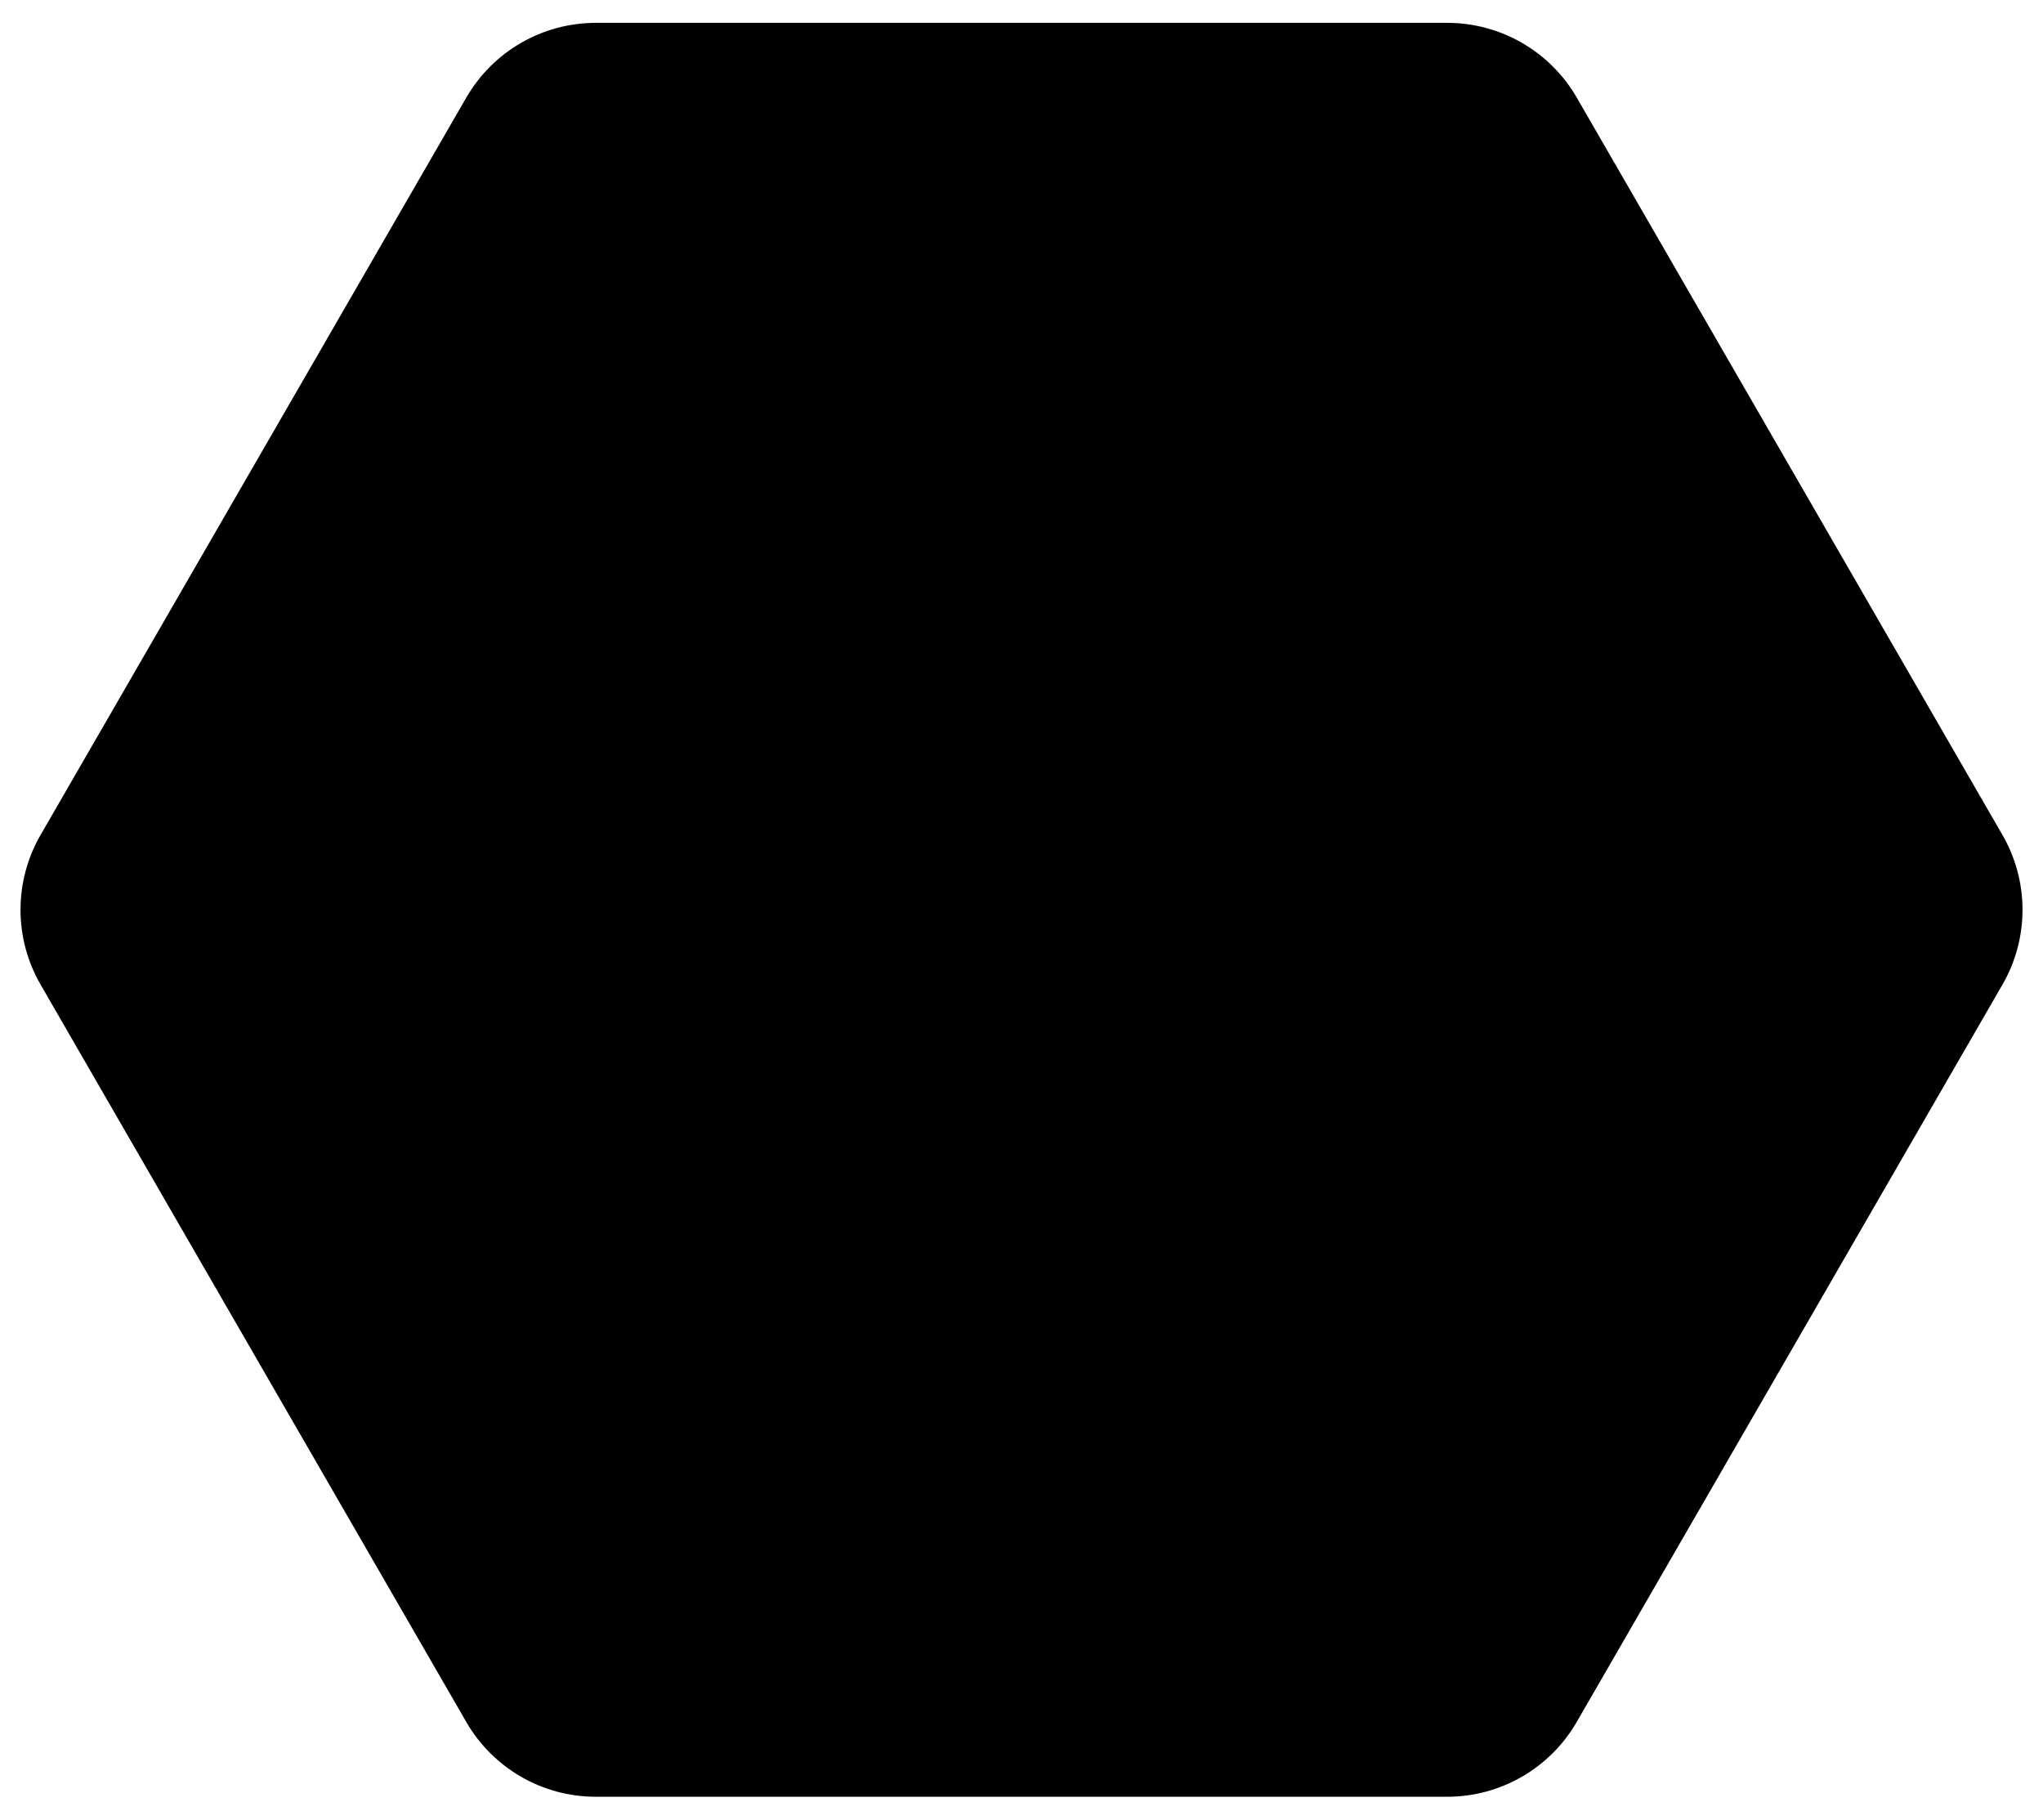 <?xml version="1.0" encoding="utf-8"?>
<!-- Generator: Adobe Illustrator 24.3.0, SVG Export Plug-In . SVG Version: 6.00 Build 0)  -->
<svg version="1.1" id="Layer_1" xmlns="http://www.w3.org/2000/svg" xmlns:xlink="http://www.w3.org/1999/xlink" x="0px" y="0px"
	 viewBox="0 0 576 513" style="enable-background:new 0 0 576 513;" xml:space="preserve">
<g>
	<path id="XMLID_2686_" d="M131.46,485.46L11.44,277.58c-7.54-13.05-7.54-29.14,0-42.19L131.46,27.53
		C139,14.48,152.91,6.44,168,6.44h240.02c15.07,0,29,8.04,36.54,21.09L564.57,235.4c7.54,13.05,7.54,29.14,0,42.19L444.54,485.46
		c-7.54,13.05-21.46,21.09-36.54,21.09H167.99C152.91,506.55,138.99,498.52,131.46,485.46z"/>
</g>
</svg>
